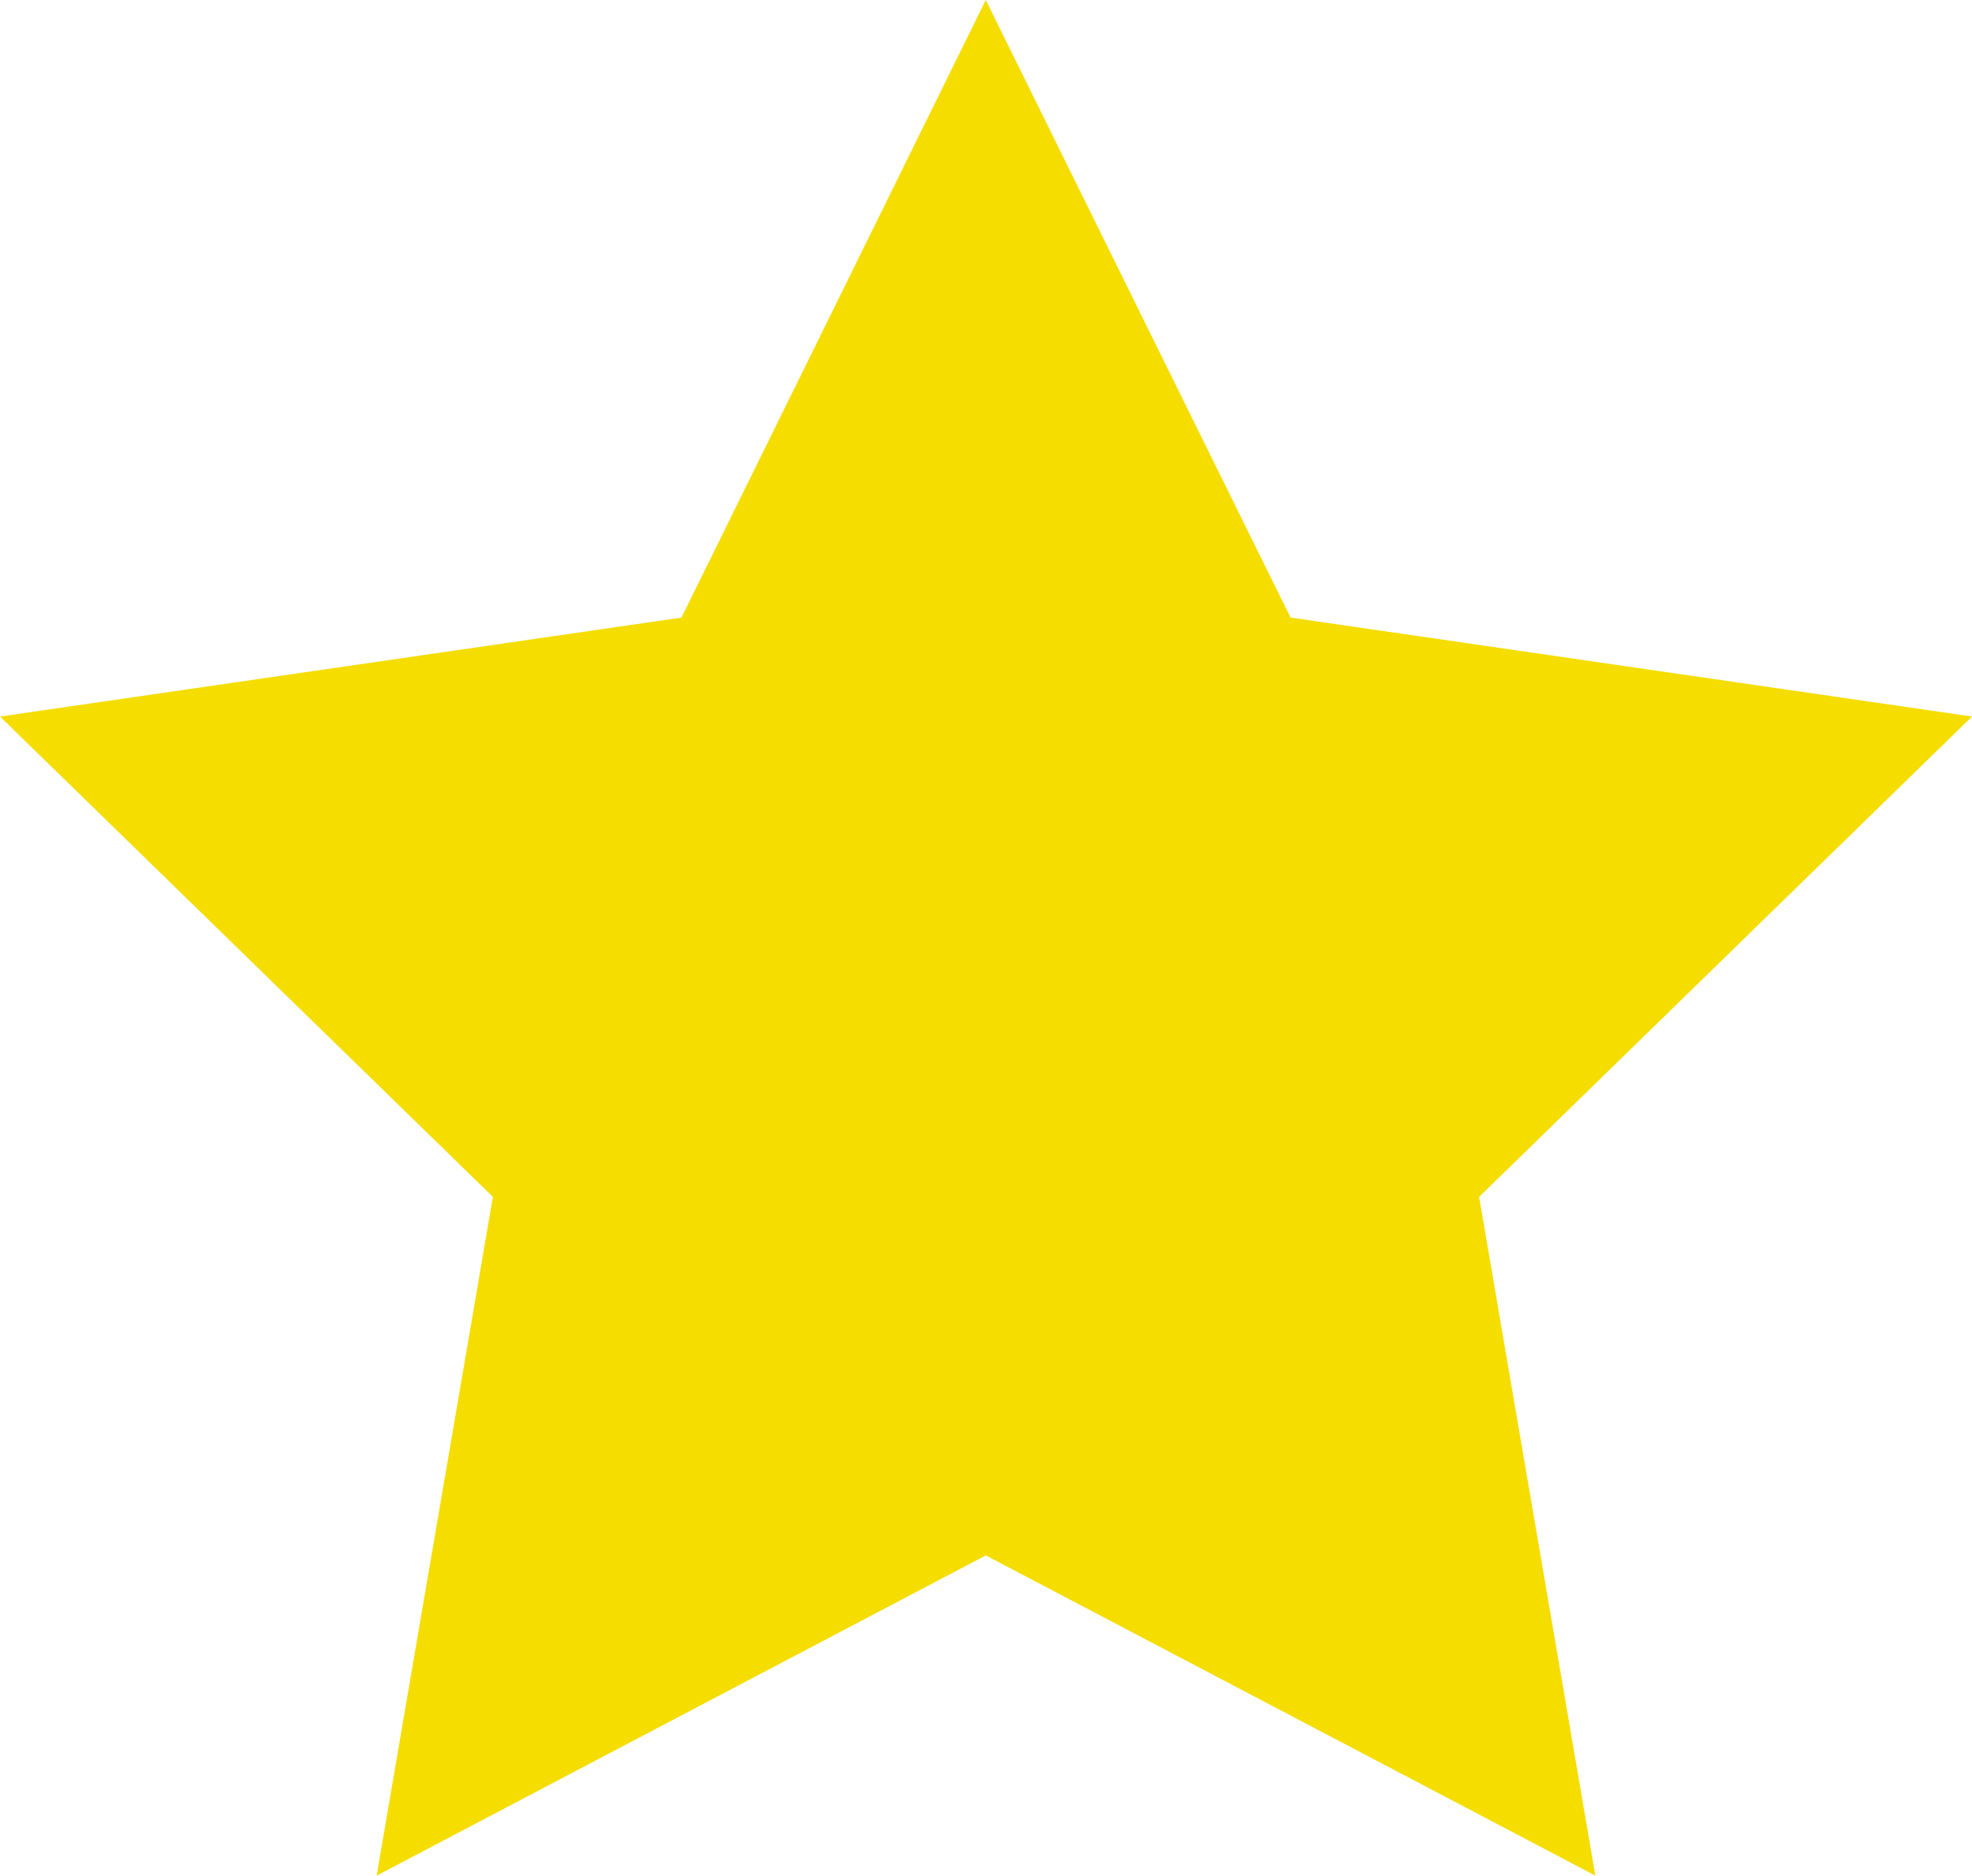 <svg xmlns="http://www.w3.org/2000/svg" viewBox="0 0 42.25 40.18"><defs><style>.cls-1{fill:#f5dd00;}</style></defs><title>Zvezda_activ</title><g id="Слой_2" data-name="Слой 2"><g id="Слой_1-2" data-name="Слой 1"><polygon class="cls-1" points="21.12 0 27.65 13.23 42.25 15.35 31.69 25.64 34.18 40.18 21.12 33.32 8.07 40.18 10.56 25.64 0 15.35 14.6 13.23 21.12 0"/></g></g></svg>